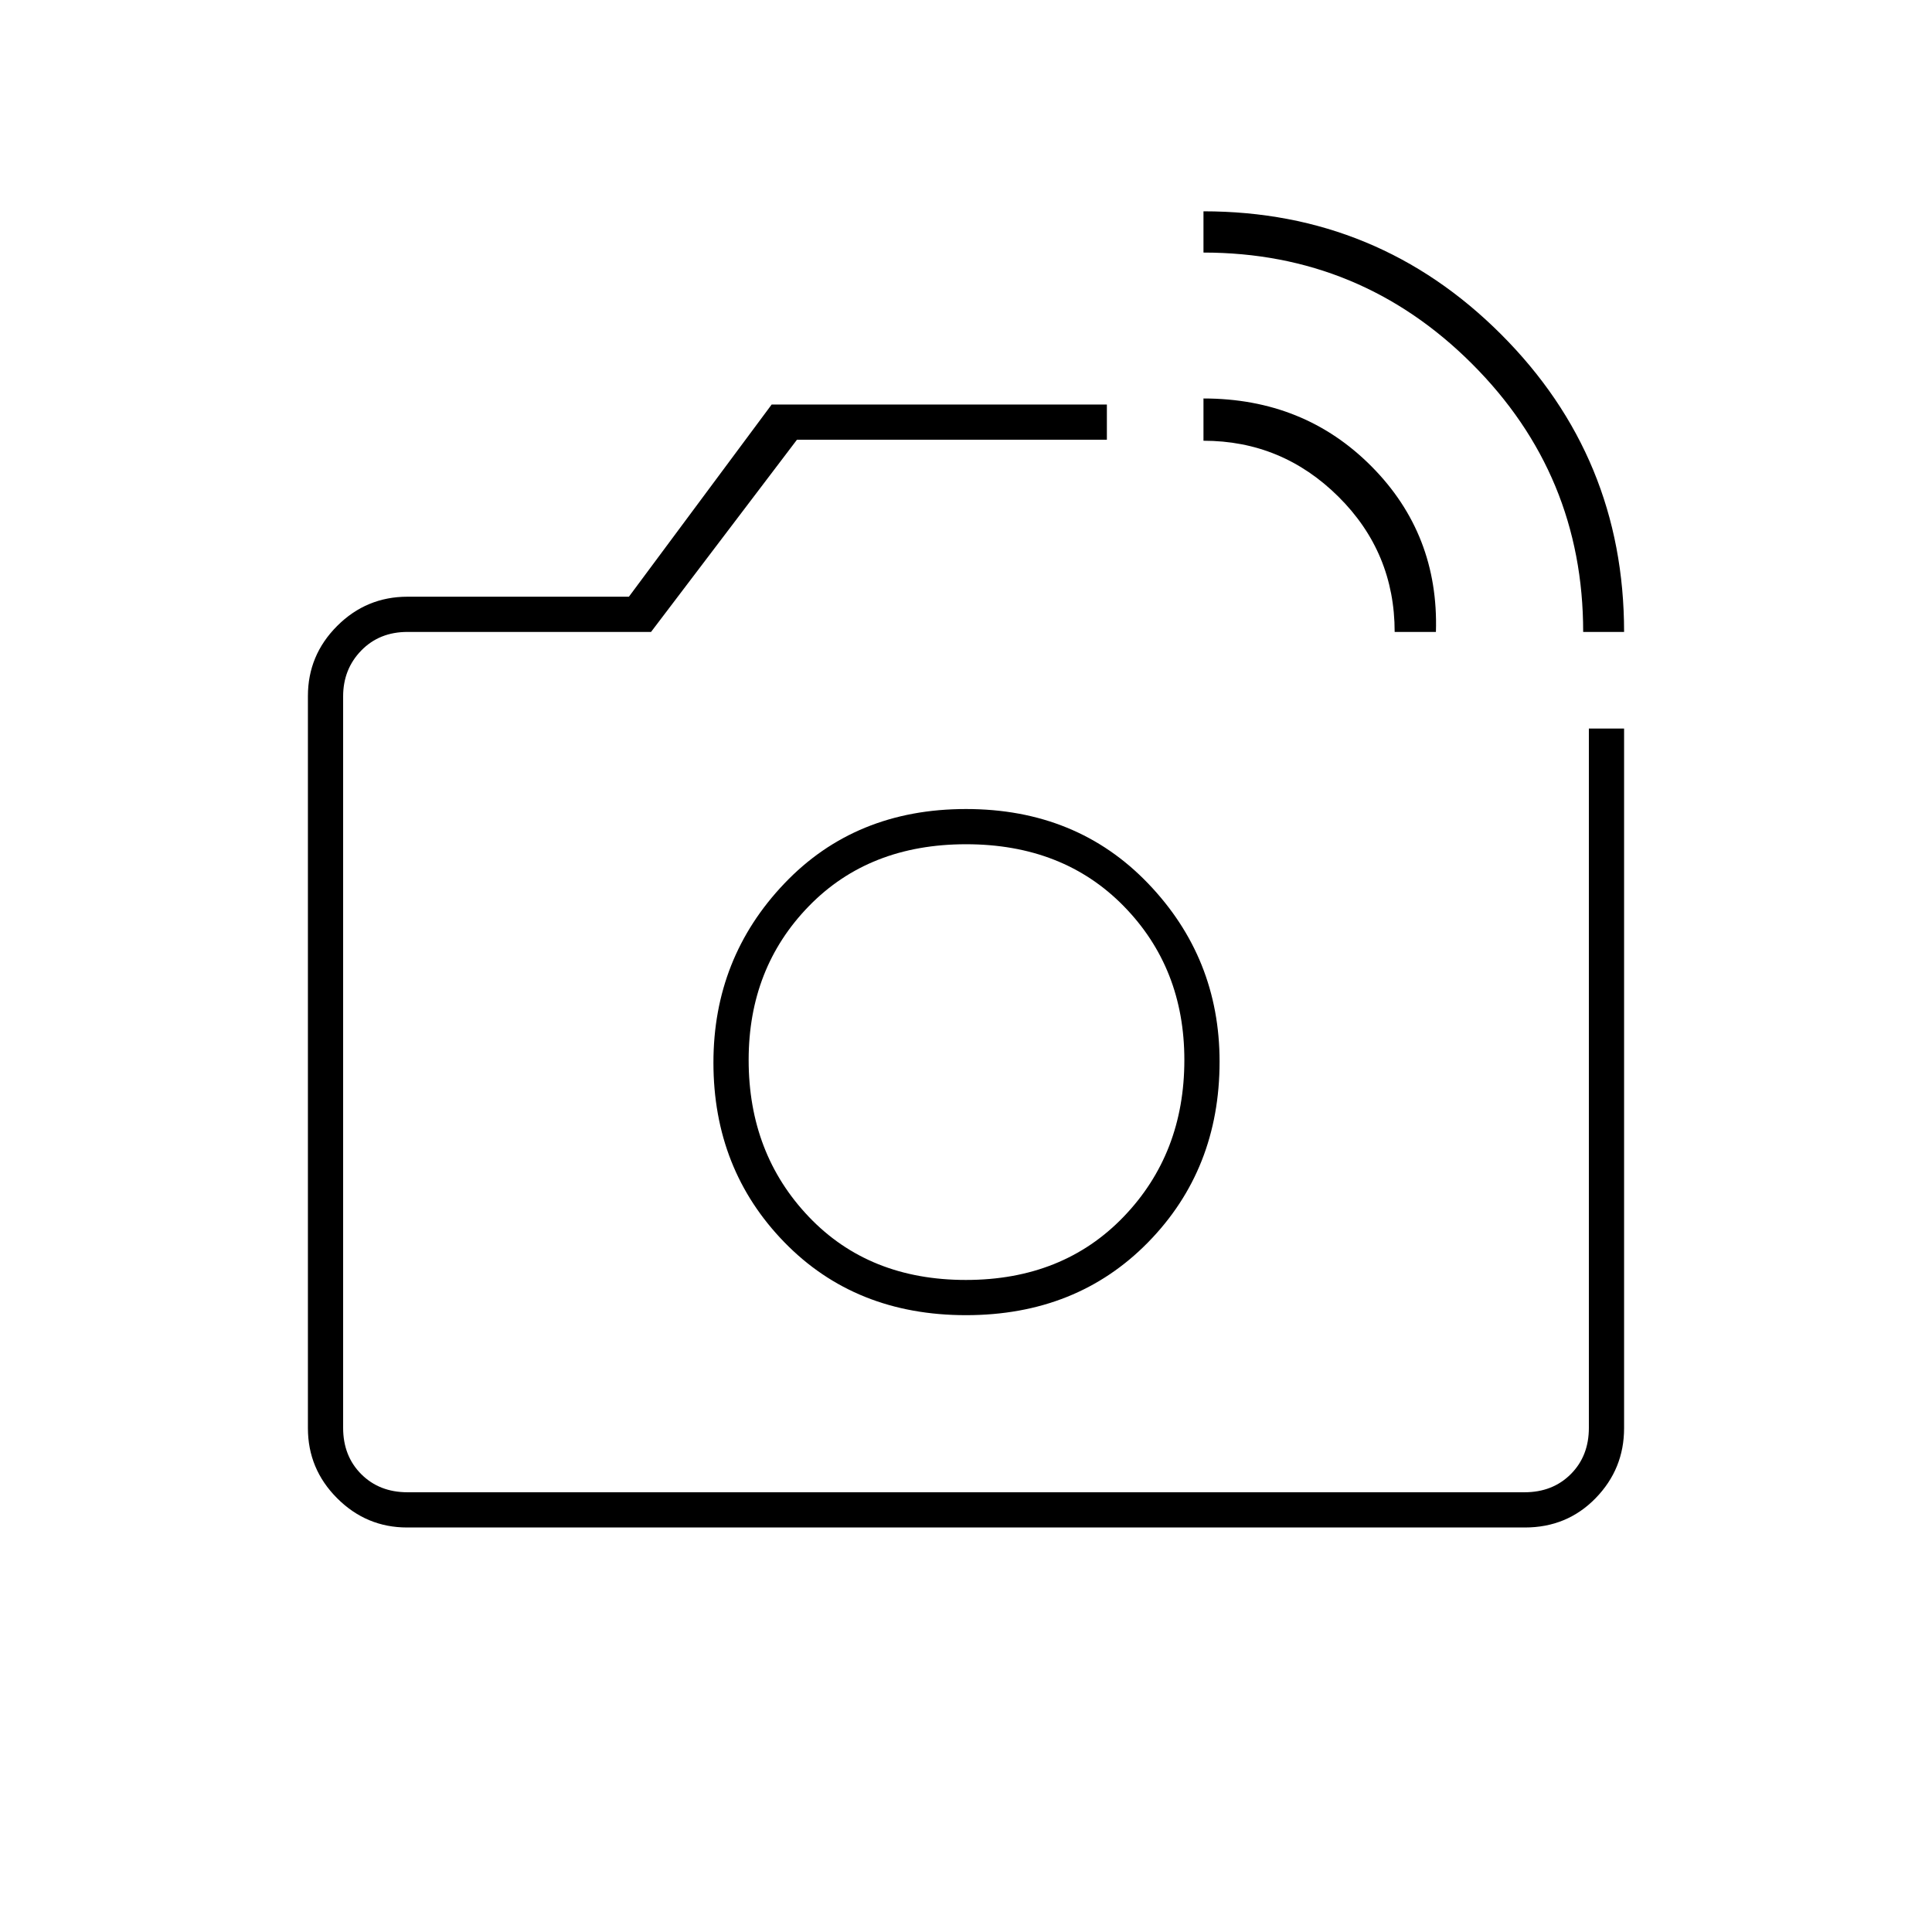 <svg xmlns="http://www.w3.org/2000/svg" height="20" viewBox="0 -960 960 960" width="20"><path d="M480-433.5ZM786.67-646q0-78.13-55.32-133.31Q676.03-834.5 598-834.5V-855q86.75 0 147.88 61.12Q807-732.75 807-646h-20.33ZM693-646q0-39.5-27.99-67.25Q637.01-741 598-741v-21q50 0 83.5 33.75t32 82.25H693ZM202.28-201q-20.22 0-34.75-14.53Q153-230.06 153-250.36v-363.78q0-20.3 14.53-34.83 14.53-14.53 34.97-14.53h110l70.94-95.5H550v17.5H396L323.5-646h-121q-14 0-23 9.25t-9 22.75v363.5q0 14 9 23t23 9h555q14 0 23-9t9-23V-598H807v347.65q0 20.29-14.18 34.82Q778.64-201 757.72-201H202.28ZM480-306.5q55 0 90.5-36.23T606-432.5q0-51.5-35.5-88.5T480-558q-55 0-90.25 37t-35.25 89q0 53.04 35.25 89.27T480-306.5Zm-.06-17.5q-48.14 0-78.04-31.38Q372-386.76 372-433.3q0-45.69 29.93-76.45 29.93-30.75 78.12-30.75 48.19 0 78.32 30.75 30.13 30.76 30.13 76.45 0 46.54-30.2 77.92Q528.09-324 479.94-324Z"/></svg>